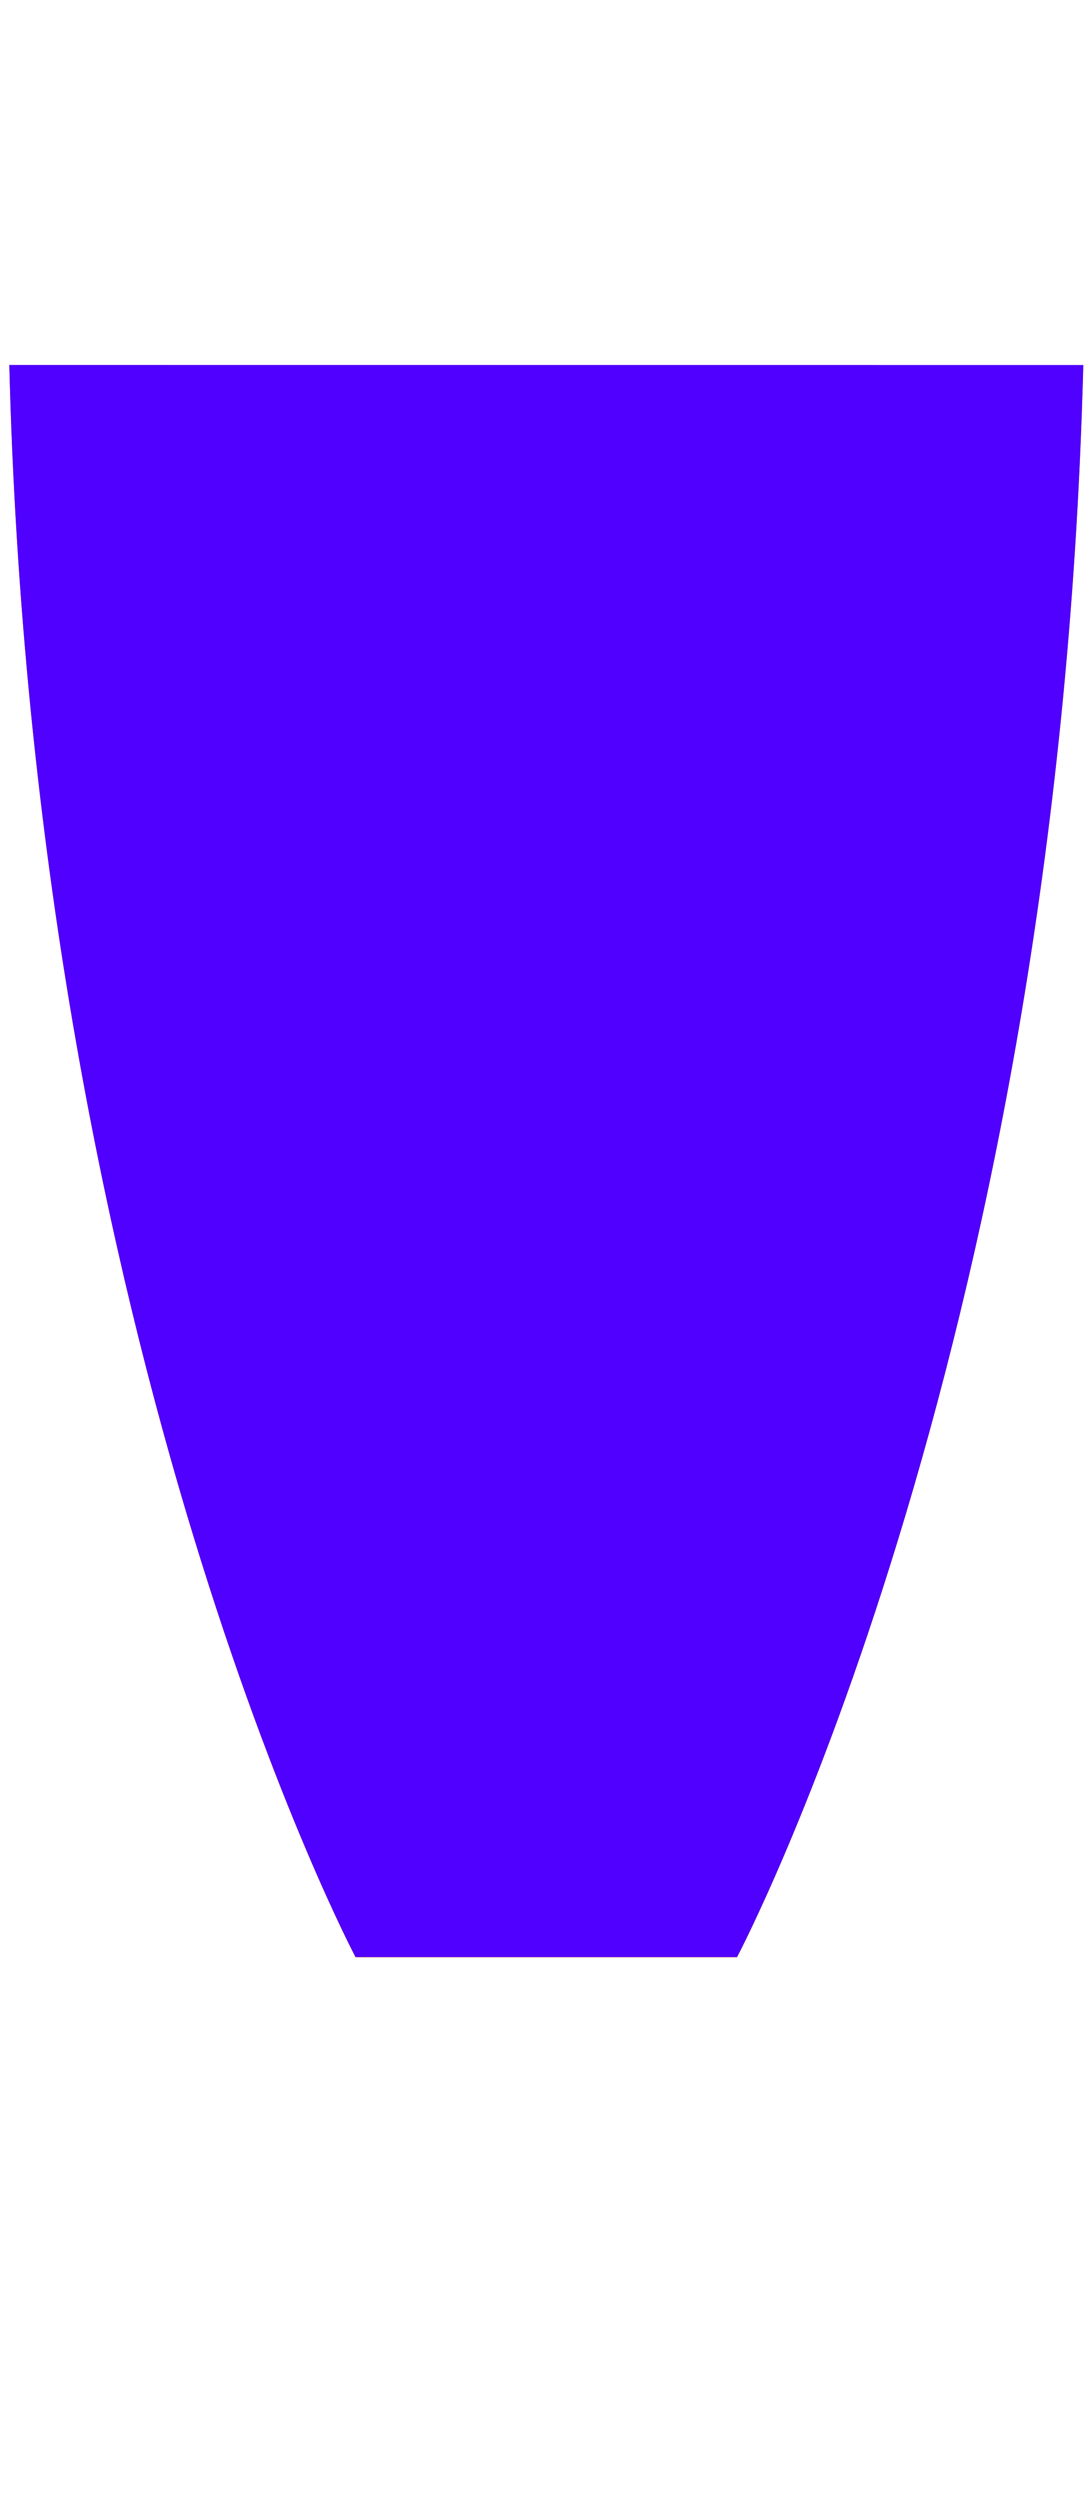 <svg id="Layer_2" data-name="Layer 2" xmlns="http://www.w3.org/2000/svg" viewBox="0 0 248.46 569.39"><defs><style>.cls-1{fill-opacity:0;}.cls-2{fill:#e56f05;}.cls-3{fill:#5000ff;}</style></defs><rect class="cls-1" width="248.46" height="569.39"/><path class="cls-2" d="M2.12,83.17l.12,4.39c6.53,222,78.81,358.22,78.81,358.22H168s71.9-135.54,78.75-356.45q.11-3.06.18-6.15Z"/><path class="cls-3" d="M2.12,83.12l.12,4.39c6.53,222,78.81,358.21,78.81,358.21H168s71.9-135.54,78.75-356.44q.11-3.06.18-6.15Z"/></svg>